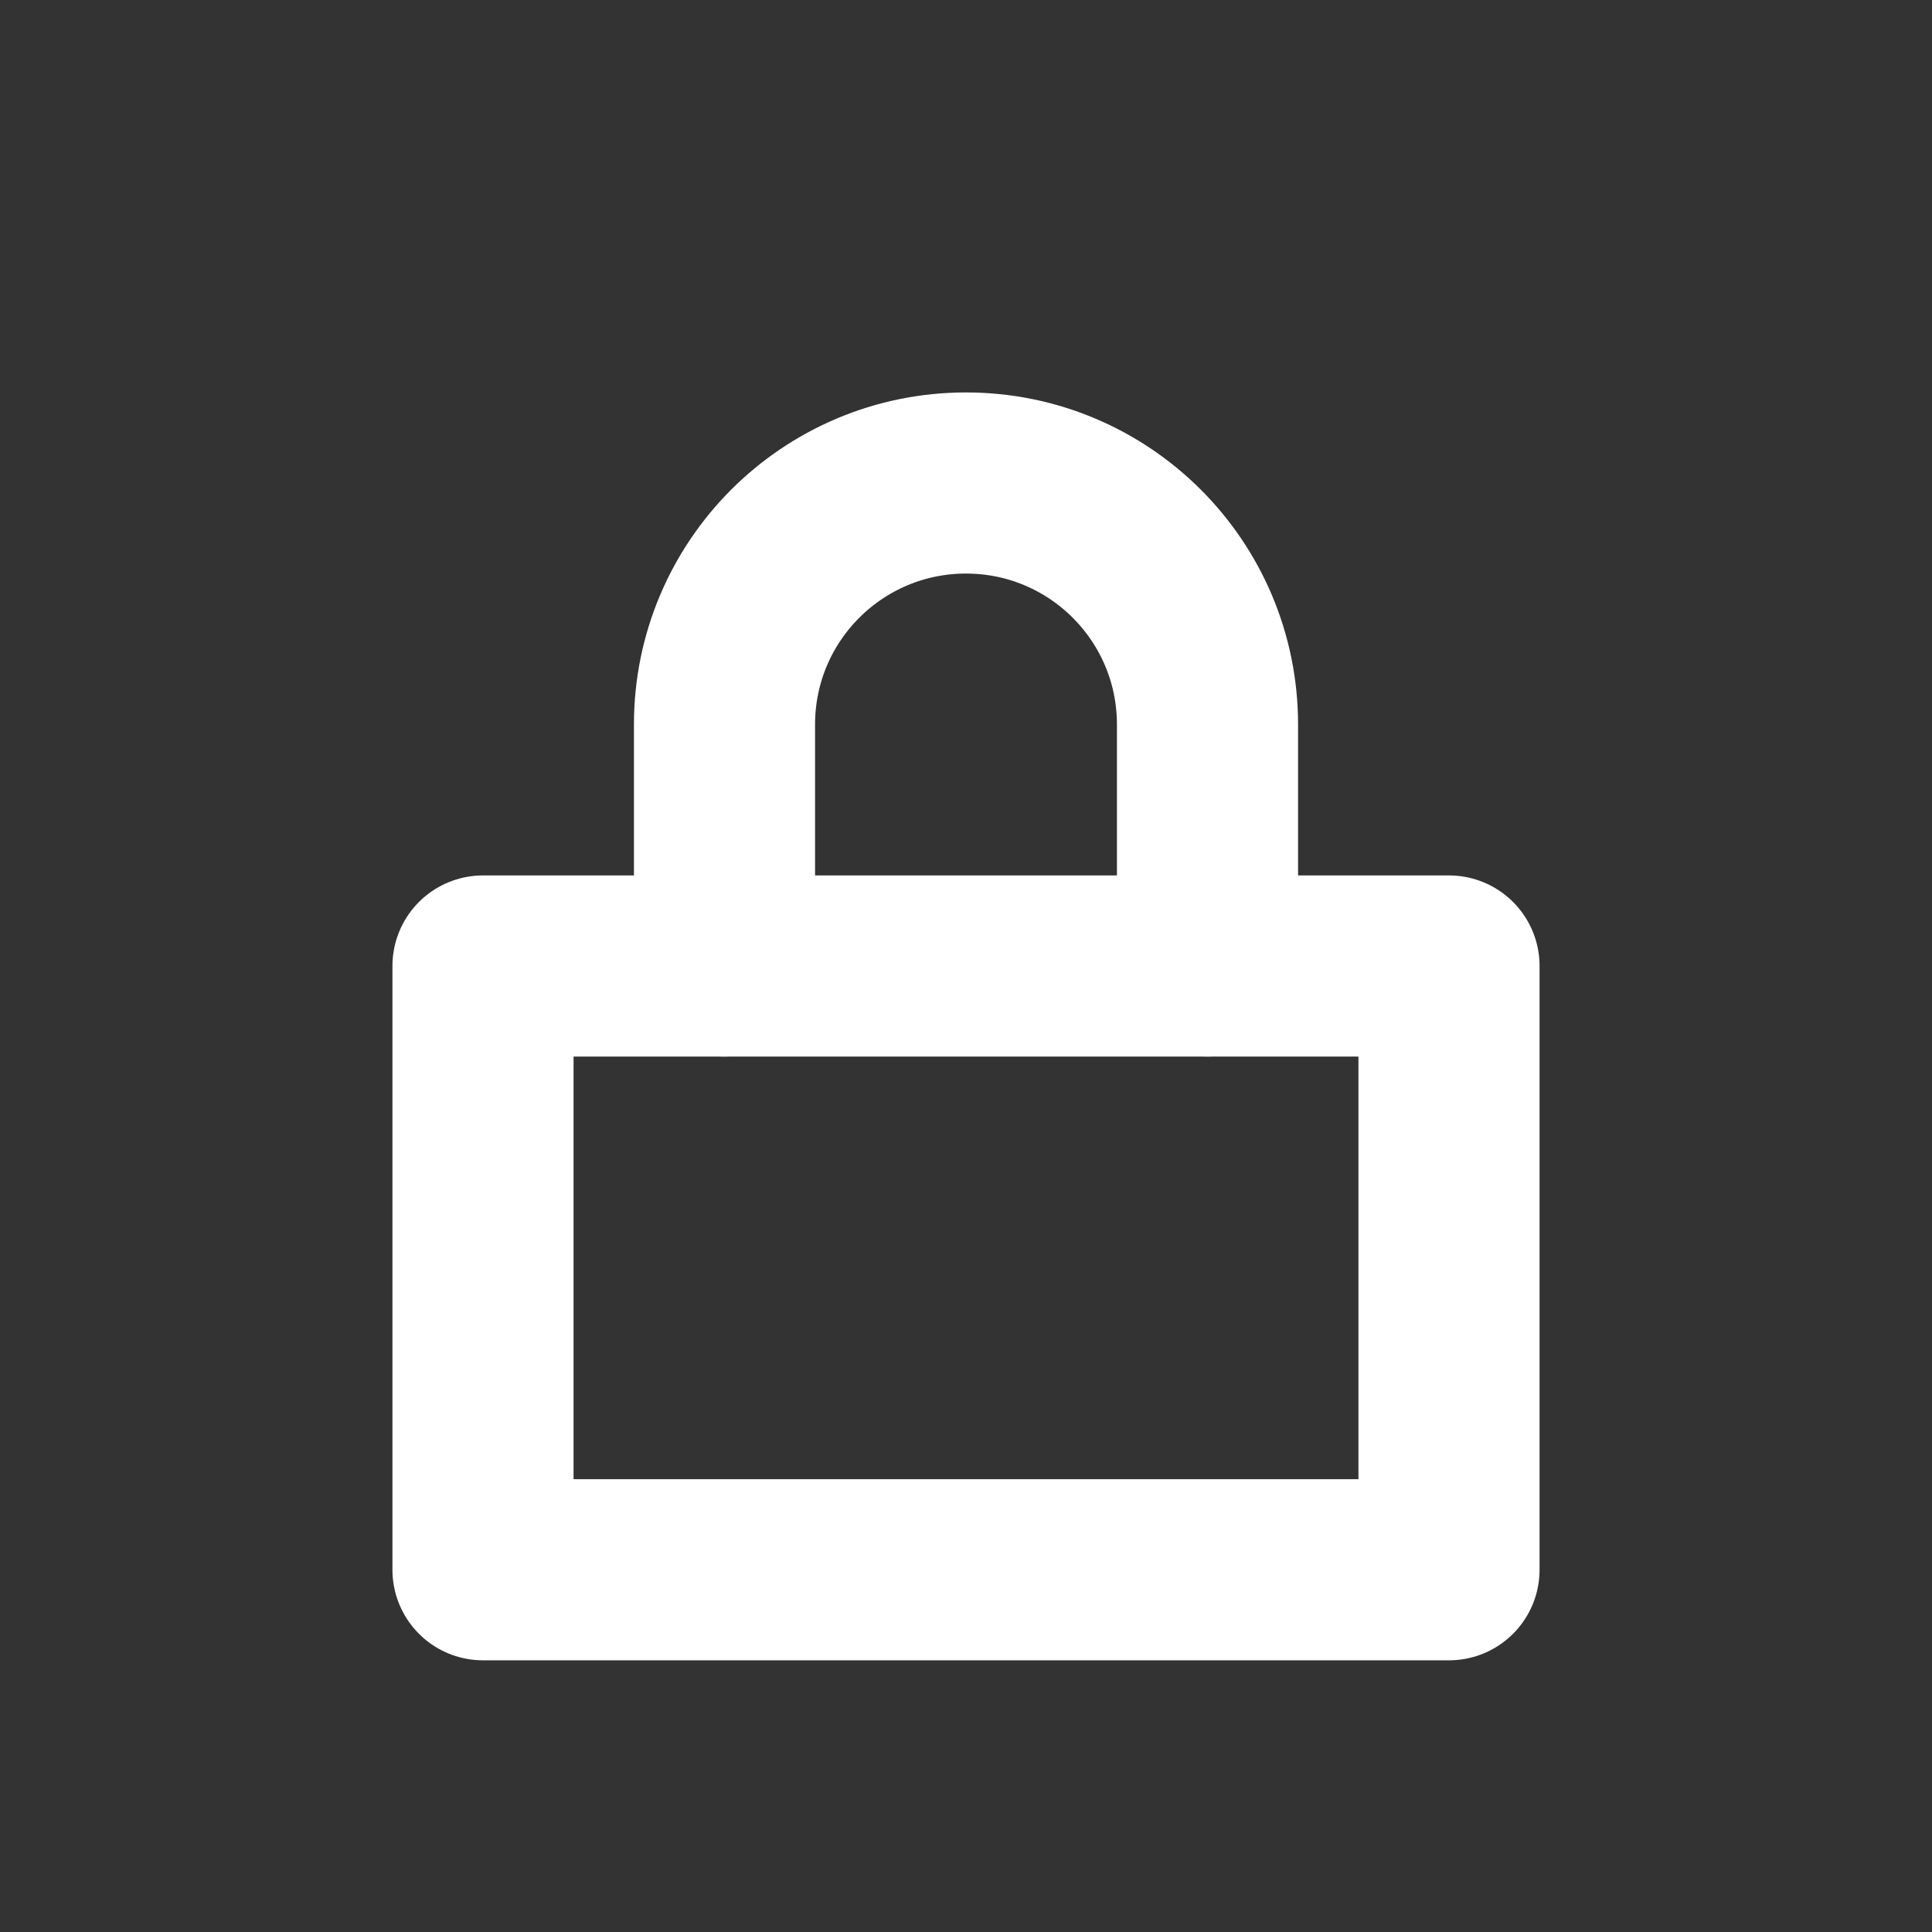 <svg width="16" height="16" viewBox="0 0 16 16" fill="none" xmlns="http://www.w3.org/2000/svg">
<rect x="0" y="0" width="16" height="16" fill="#333333" stroke="none"/>
<path d="M4 8H12V13H4V8Z" stroke="white" stroke-width="1.5" stroke-linecap="round" stroke-linejoin="round"/>
<path d="M10 8L10 6C10 4.895 9.105 4 8 4V4C6.895 4 6 4.895 6 6L6 8" stroke="white" stroke-width="1.5" stroke-linecap="round" stroke-linejoin="round"/>
</svg>
